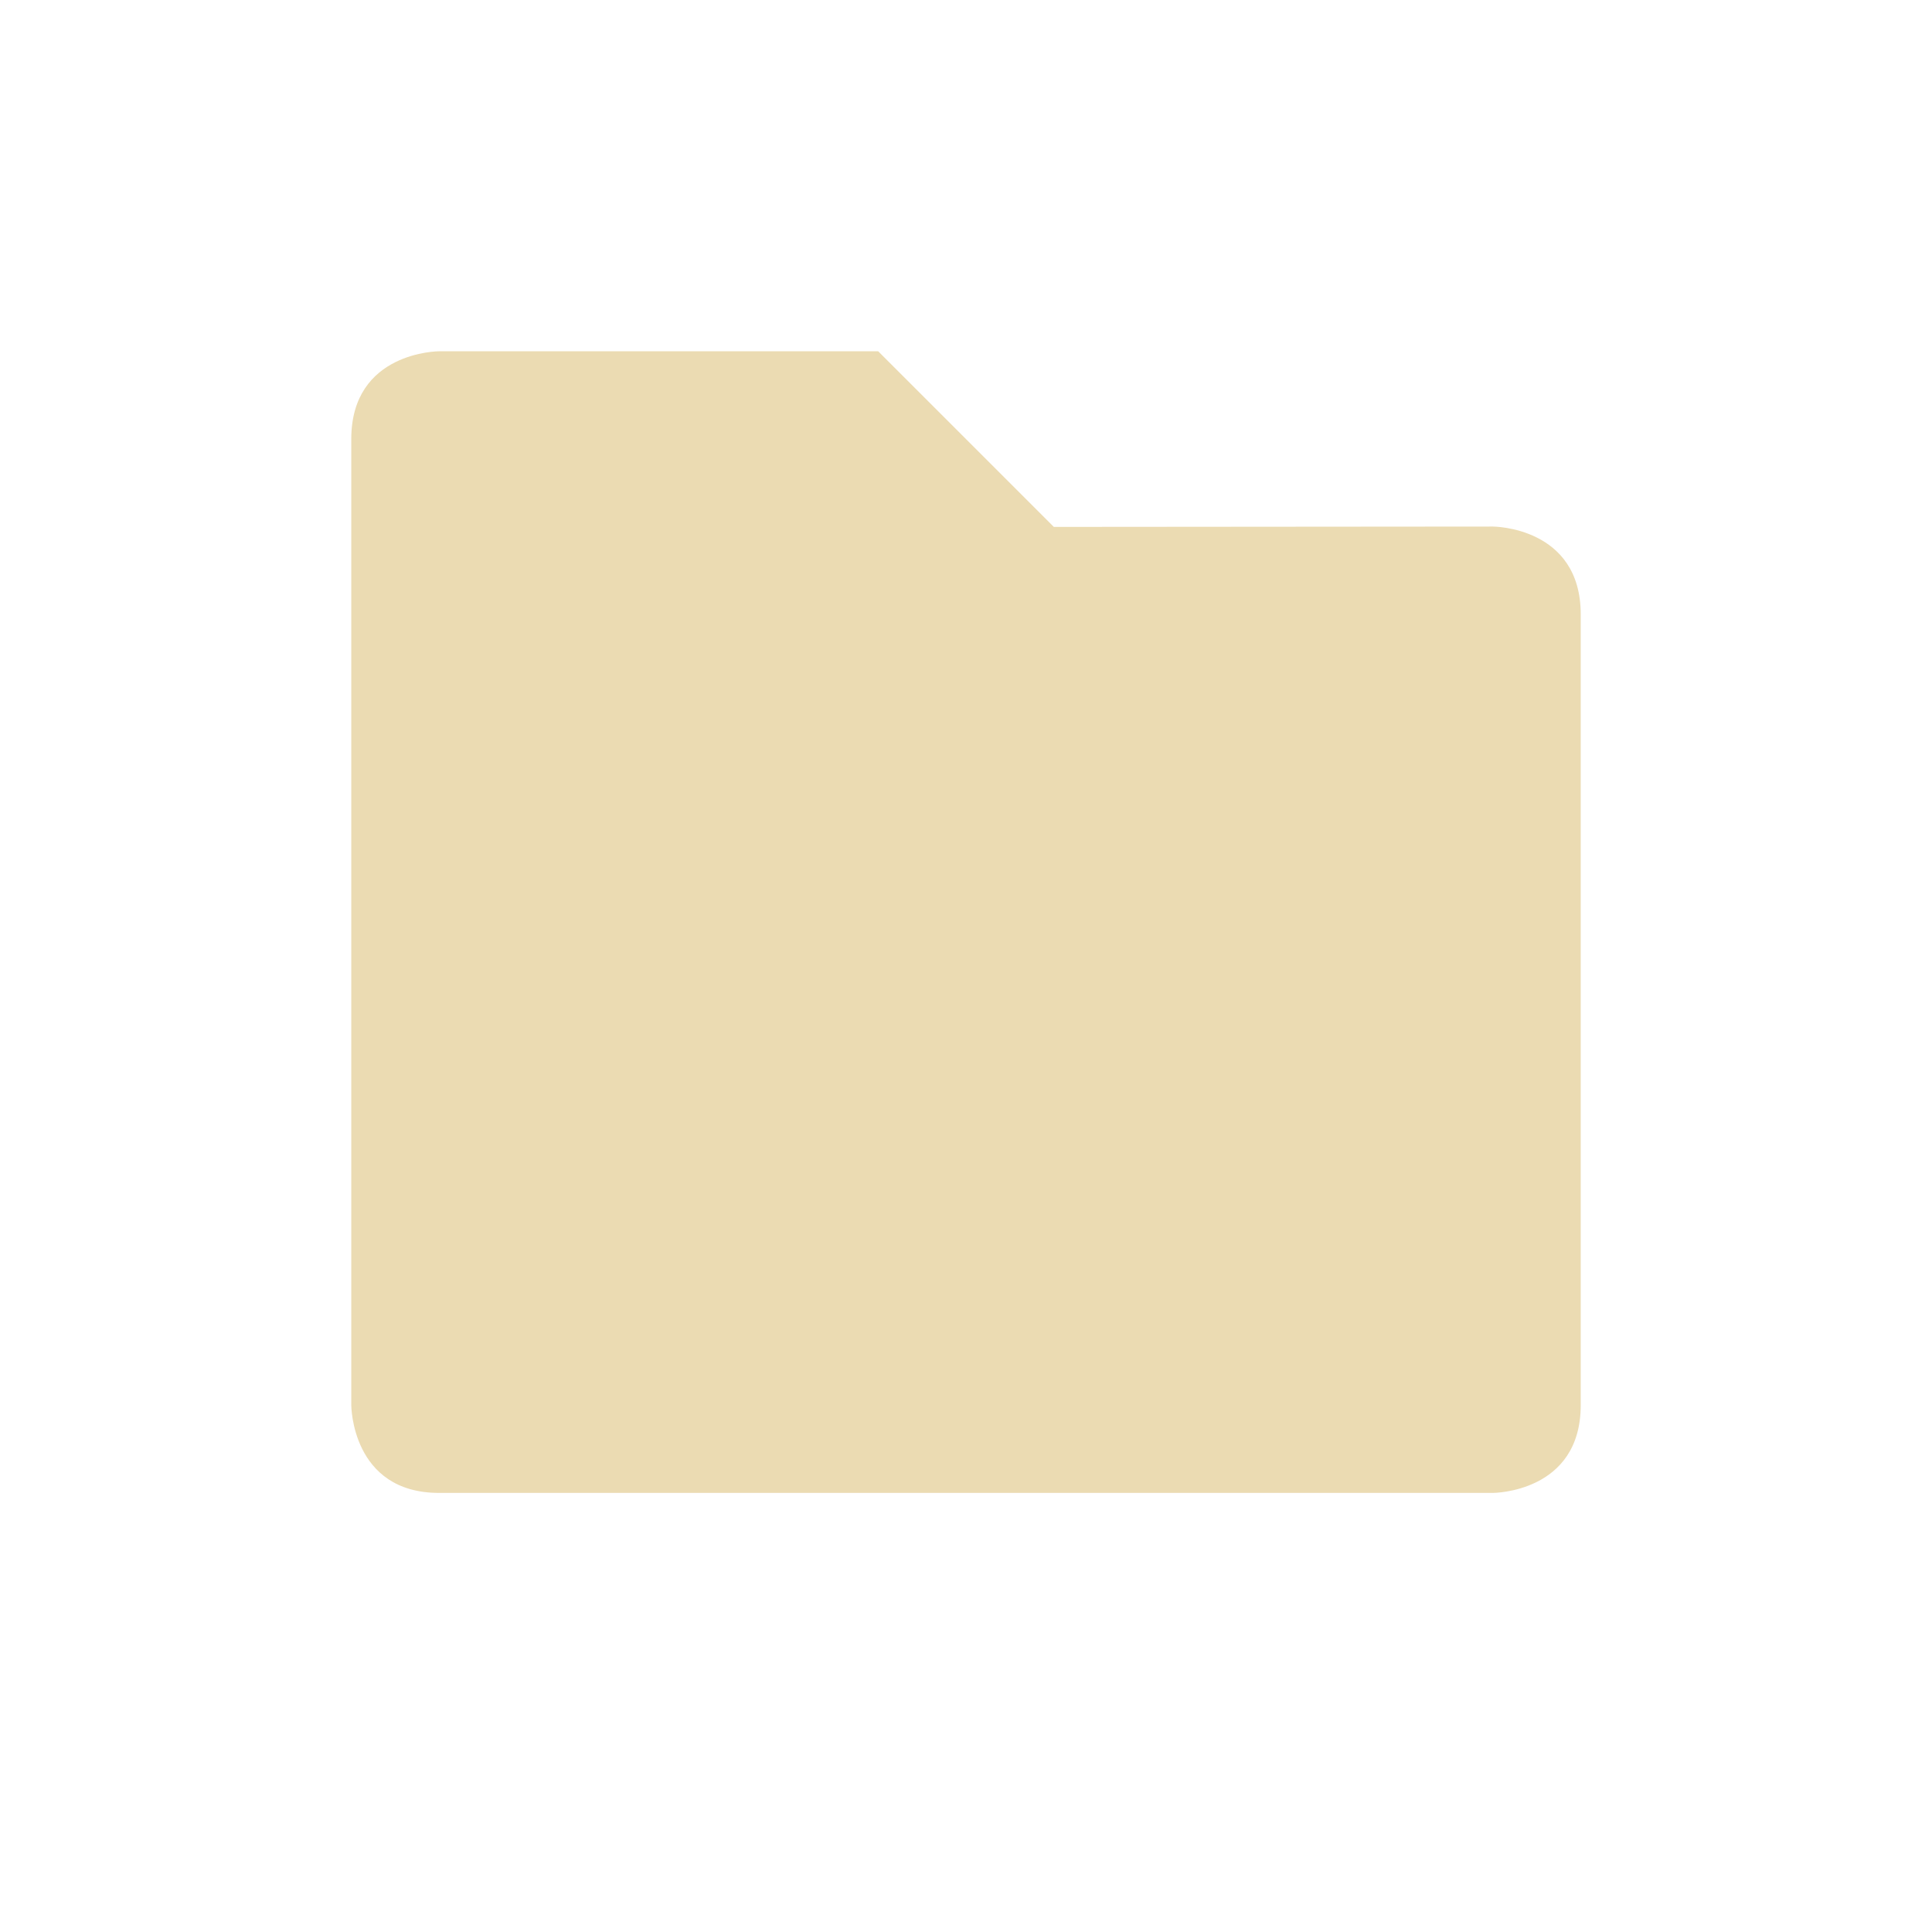 <svg width="22" height="22" version="1.1" viewBox="0 0 22 22" xmlns="http://www.w3.org/2000/svg">
  <defs>
    <style type="text/css">.ColorScheme-Text { color:#ebdbb2; } .ColorScheme-Highlight { color:#458588; }</style>
  </defs>
  <path class="ColorScheme-Text" d="m5 4s-1 0-1 1v11s0 1 1 1h12s1 0 1-1v-9.004c0-1-1-1-1-1l-5 0.004-2-2z" fill="currentColor"/>
</svg>
